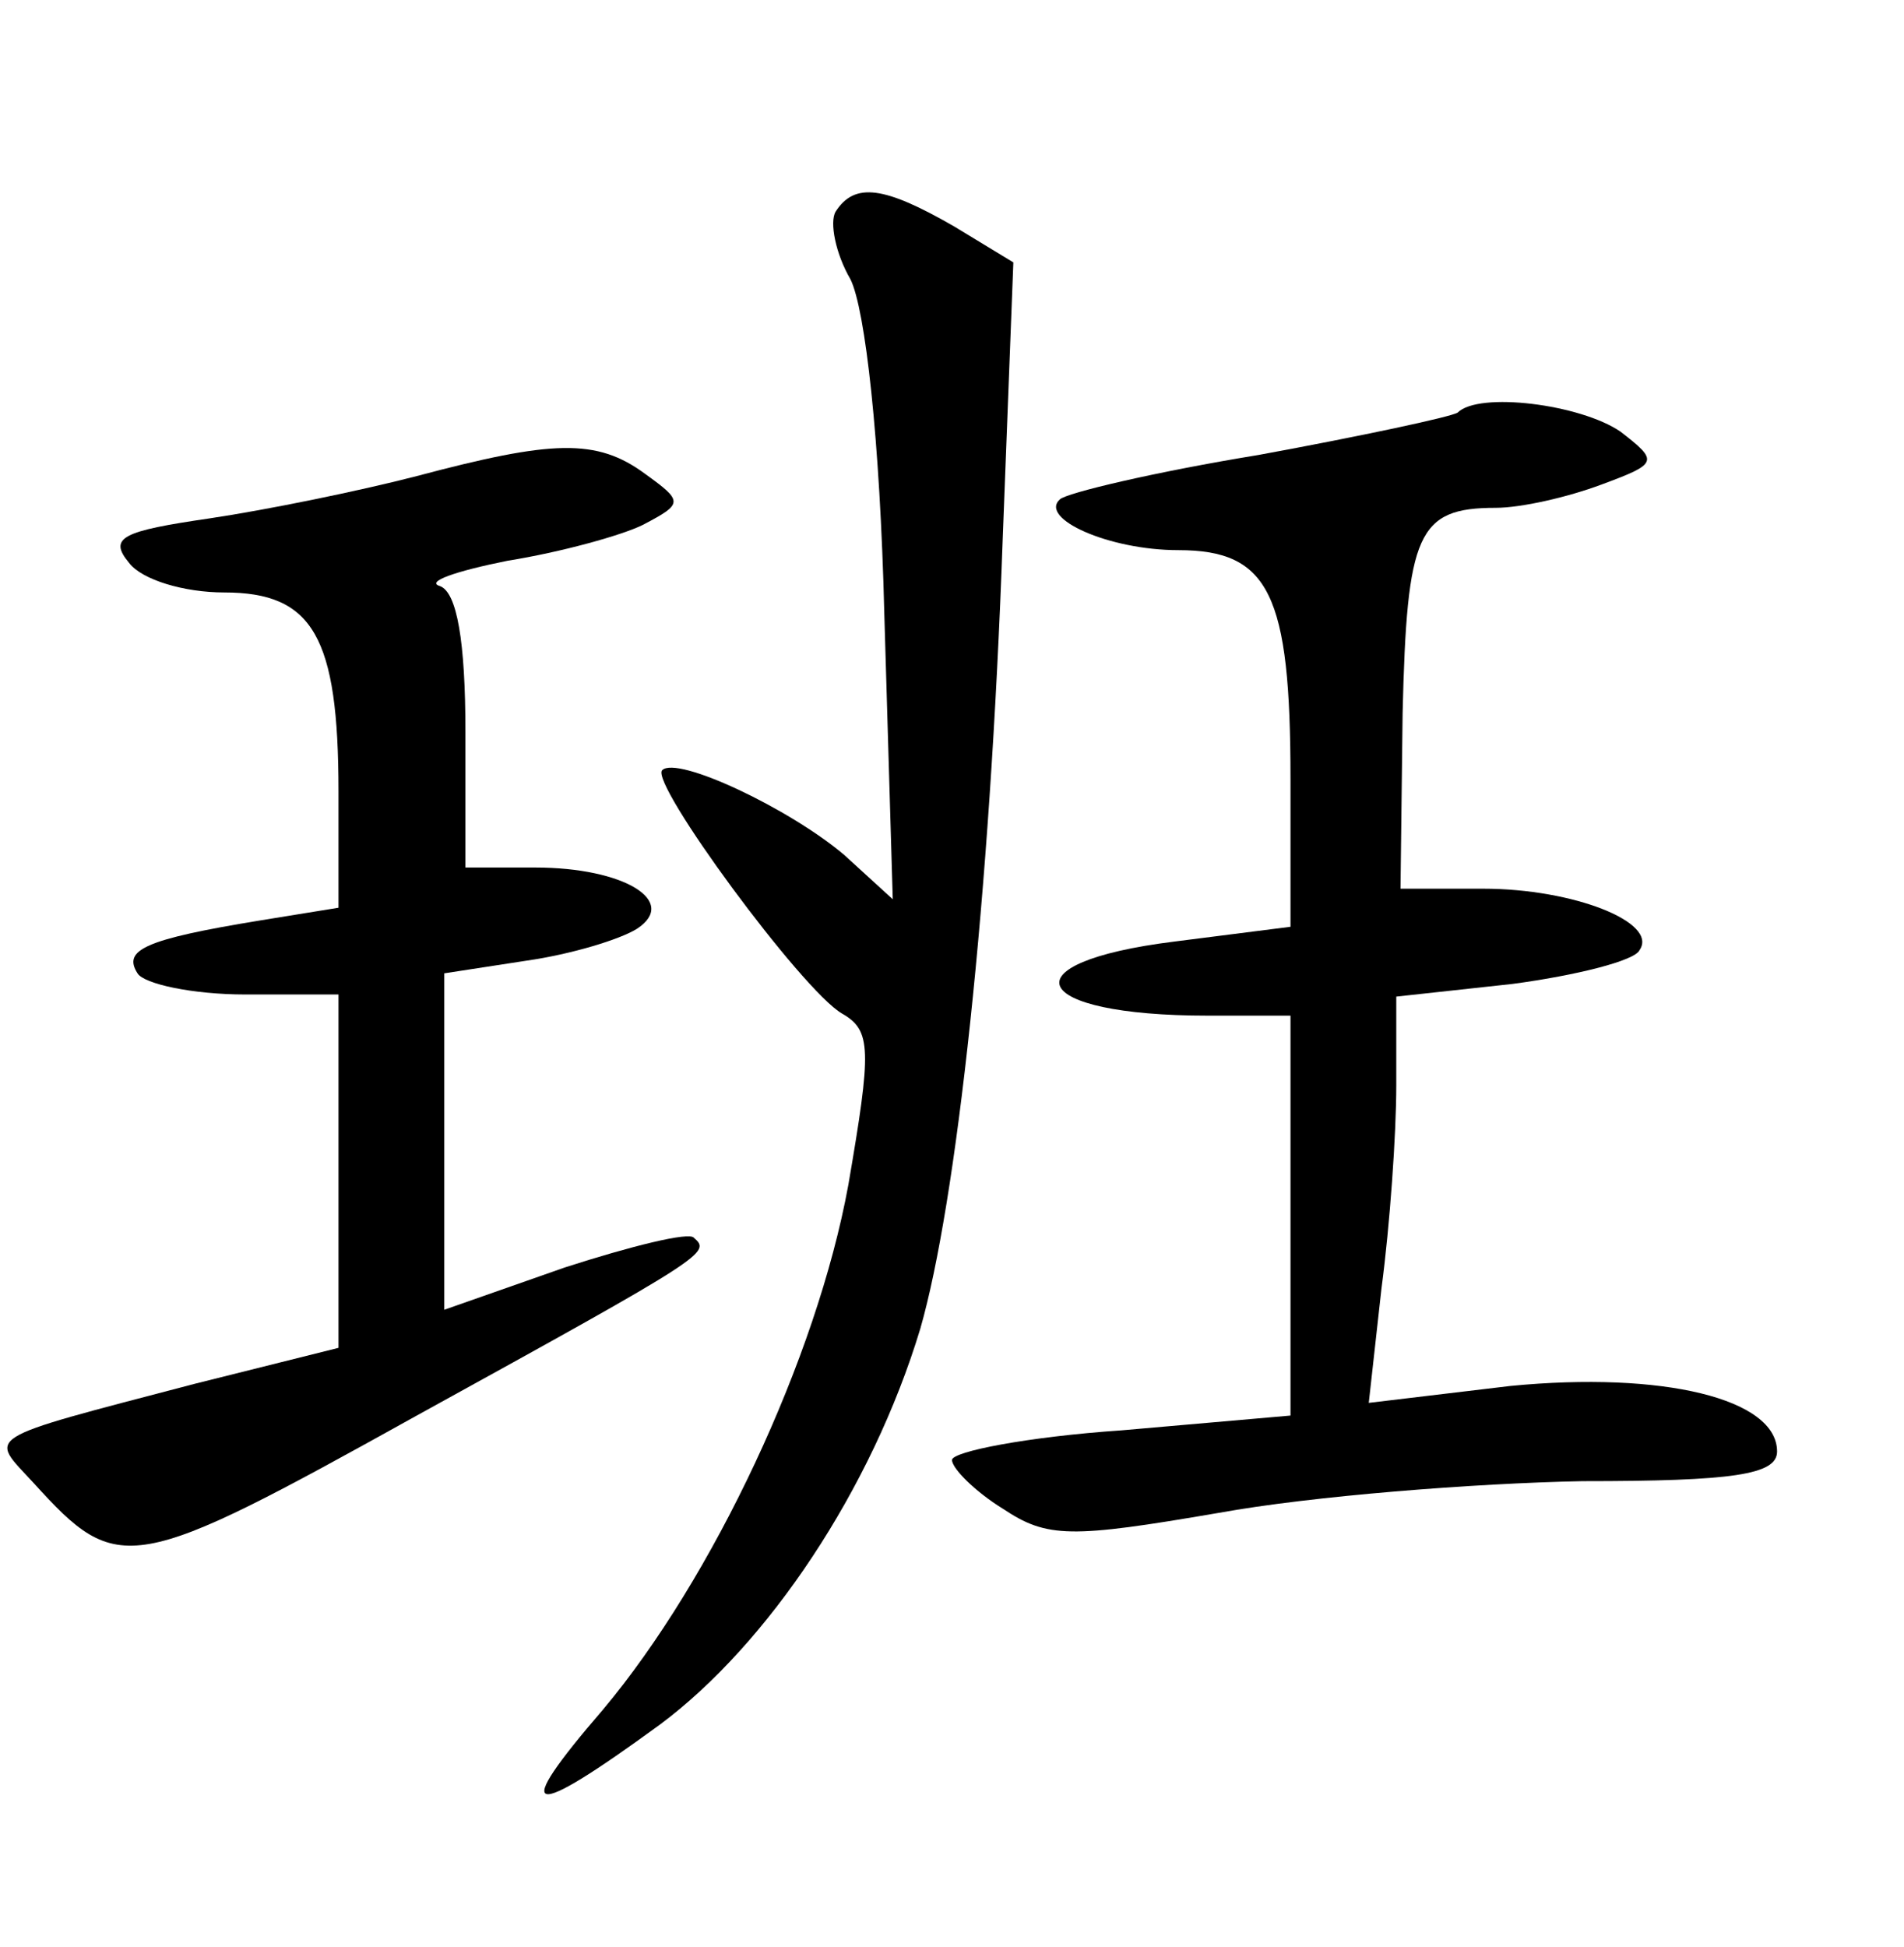 <?xml version="1.0" standalone="no"?>
<!DOCTYPE svg PUBLIC "-//W3C//DTD SVG 20010904//EN"
 "http://www.w3.org/TR/2001/REC-SVG-20010904/DTD/svg10.dtd">
<svg version="1.0" xmlns="http://www.w3.org/2000/svg"
 width="90pt" height="92pt" viewBox="0 0 90 92"
 preserveAspectRatio="xMidYMid meet">
<g transform="translate(0,92) scale(0.1,-0.1)"
fill="#000000" stroke="none">
<path d="M395 820 c-3 -5 0 -20 7 -32 7 -14 14 -76 16 -158 l4 -135 -23 21
c-26 22 -79 47 -86 40 -6 -6 66 -104 85 -115 14 -8 14 -17 3 -81 -15 -82 -64
-186 -116 -248 -44 -51 -36 -53 27 -7 51 38 100 111 123 187 17 59 33 203 39
374 l5 130 -28 17 c-33 19 -47 21 -56 7z"/>
<path d="M689 725 c-3 -2 -45 -11 -94 -20 -49 -8 -91 -18 -94 -21 -10 -9 23
-24 56 -24 43 0 53 -21 53 -108 l0 -70 -55 -7 c-80 -10 -69 -35 16 -35 l39 0
0 -94 0 -95 -80 -7 c-44 -3 -80 -10 -80 -14 0 -4 11 -15 24 -23 21 -14 32 -14
102 -2 44 8 121 14 172 15 71 0 92 3 92 14 0 25 -54 38 -126 31 l-67 -8 6 54
c4 30 7 73 7 96 l0 42 55 6 c30 4 58 11 60 16 9 13 -31 29 -74 29 l-39 0 1 83
c2 85 7 97 44 97 12 0 34 5 50 11 27 10 27 11 9 25 -19 13 -67 19 -77 9z"/>
<path d="M197 695 c-27 -7 -71 -16 -98 -20 -41 -6 -48 -9 -38 -21 6 -8 26 -14
45 -14 42 0 54 -21 54 -94 l0 -55 -37 -6 c-55 -9 -65 -14 -58 -25 3 -5 26 -10
51 -10 l44 0 0 -84 0 -83 -68 -17 c-103 -27 -97 -24 -76 -47 40 -44 46 -43
181 32 138 76 139 77 131 84 -2 3 -30 -4 -61 -14 l-57 -20 0 79 0 80 39 6 c21
3 44 10 52 15 20 13 -6 29 -48 29 l-33 0 0 64 c0 43 -4 66 -12 69 -7 2 7 7 32
12 25 4 54 12 64 17 19 10 19 11 1 24 -23 17 -44 16 -108 -1z"/>
</g>
</svg>
